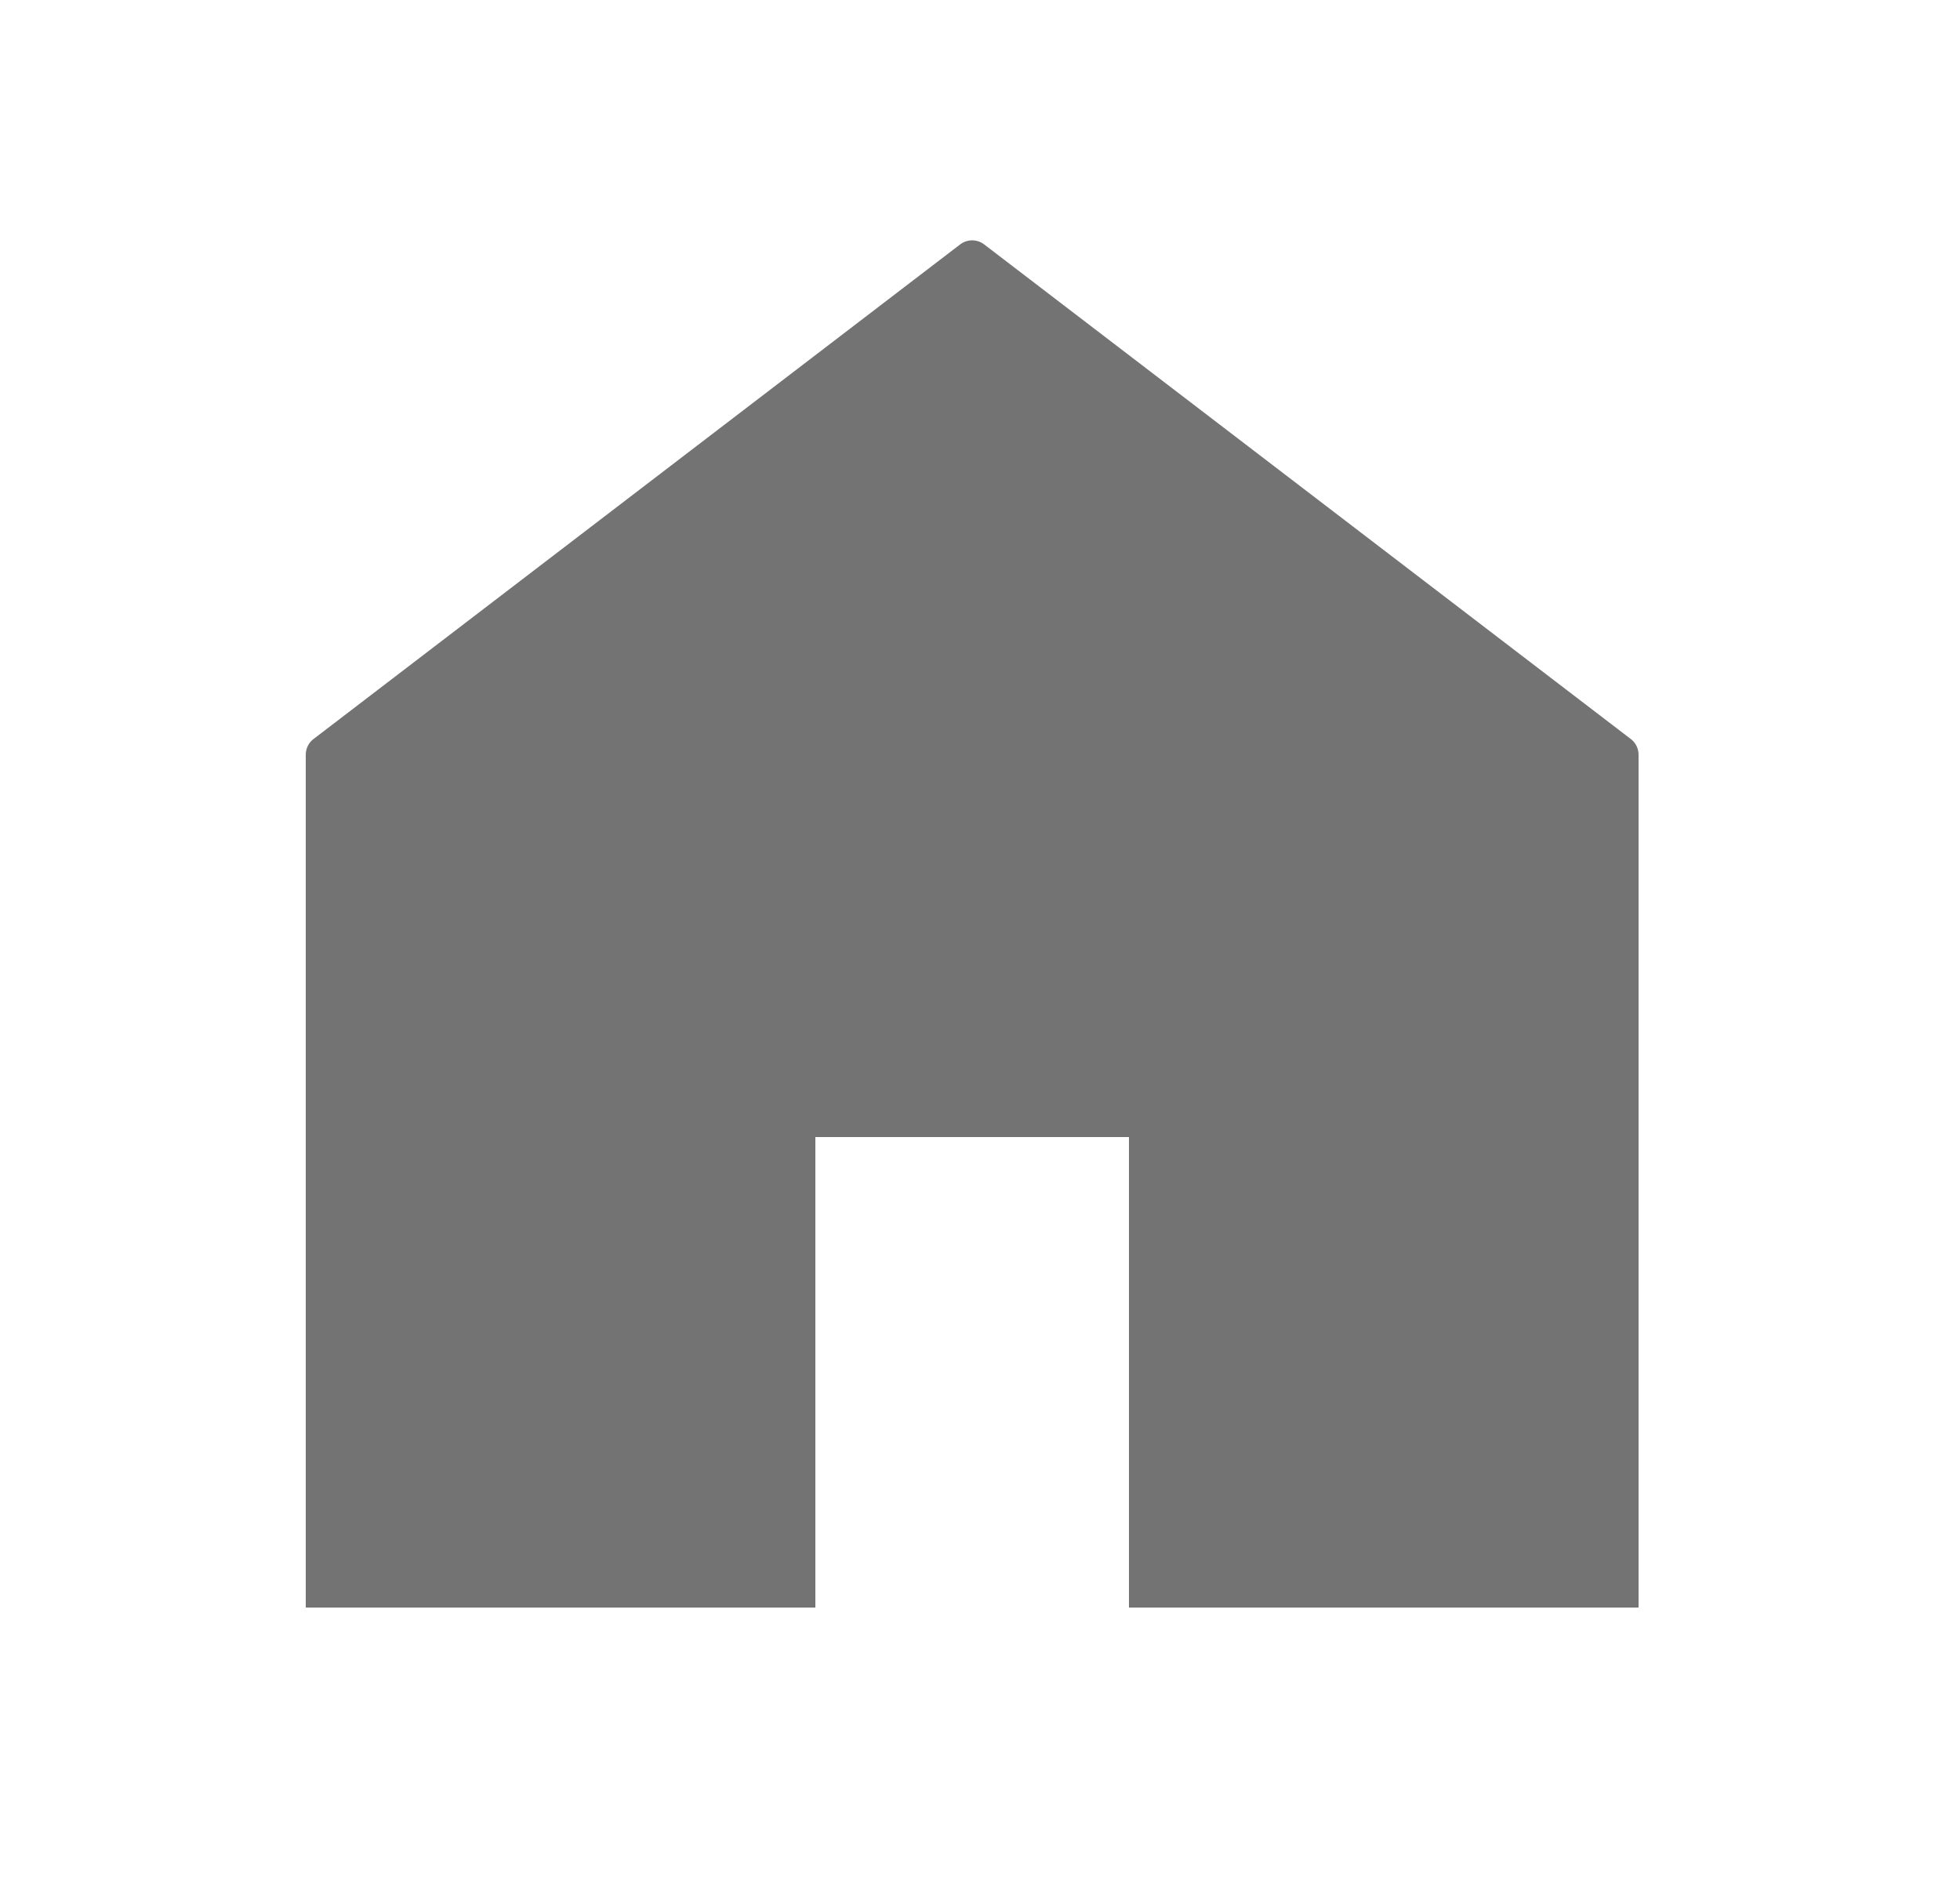 <svg width="25" height="24" viewBox="0 0 25 24" fill="none" xmlns="http://www.w3.org/2000/svg">
<path d="M14.4 14.5H10.4V20.5H3.9V9.624C3.9 9.546 3.936 9.472 3.998 9.425L12.248 3.116C12.338 3.048 12.462 3.048 12.552 3.116L20.802 9.425C20.864 9.472 20.9 9.546 20.9 9.624V20.5H14.4V14.5Z" fill="#737373"/>
</svg>
